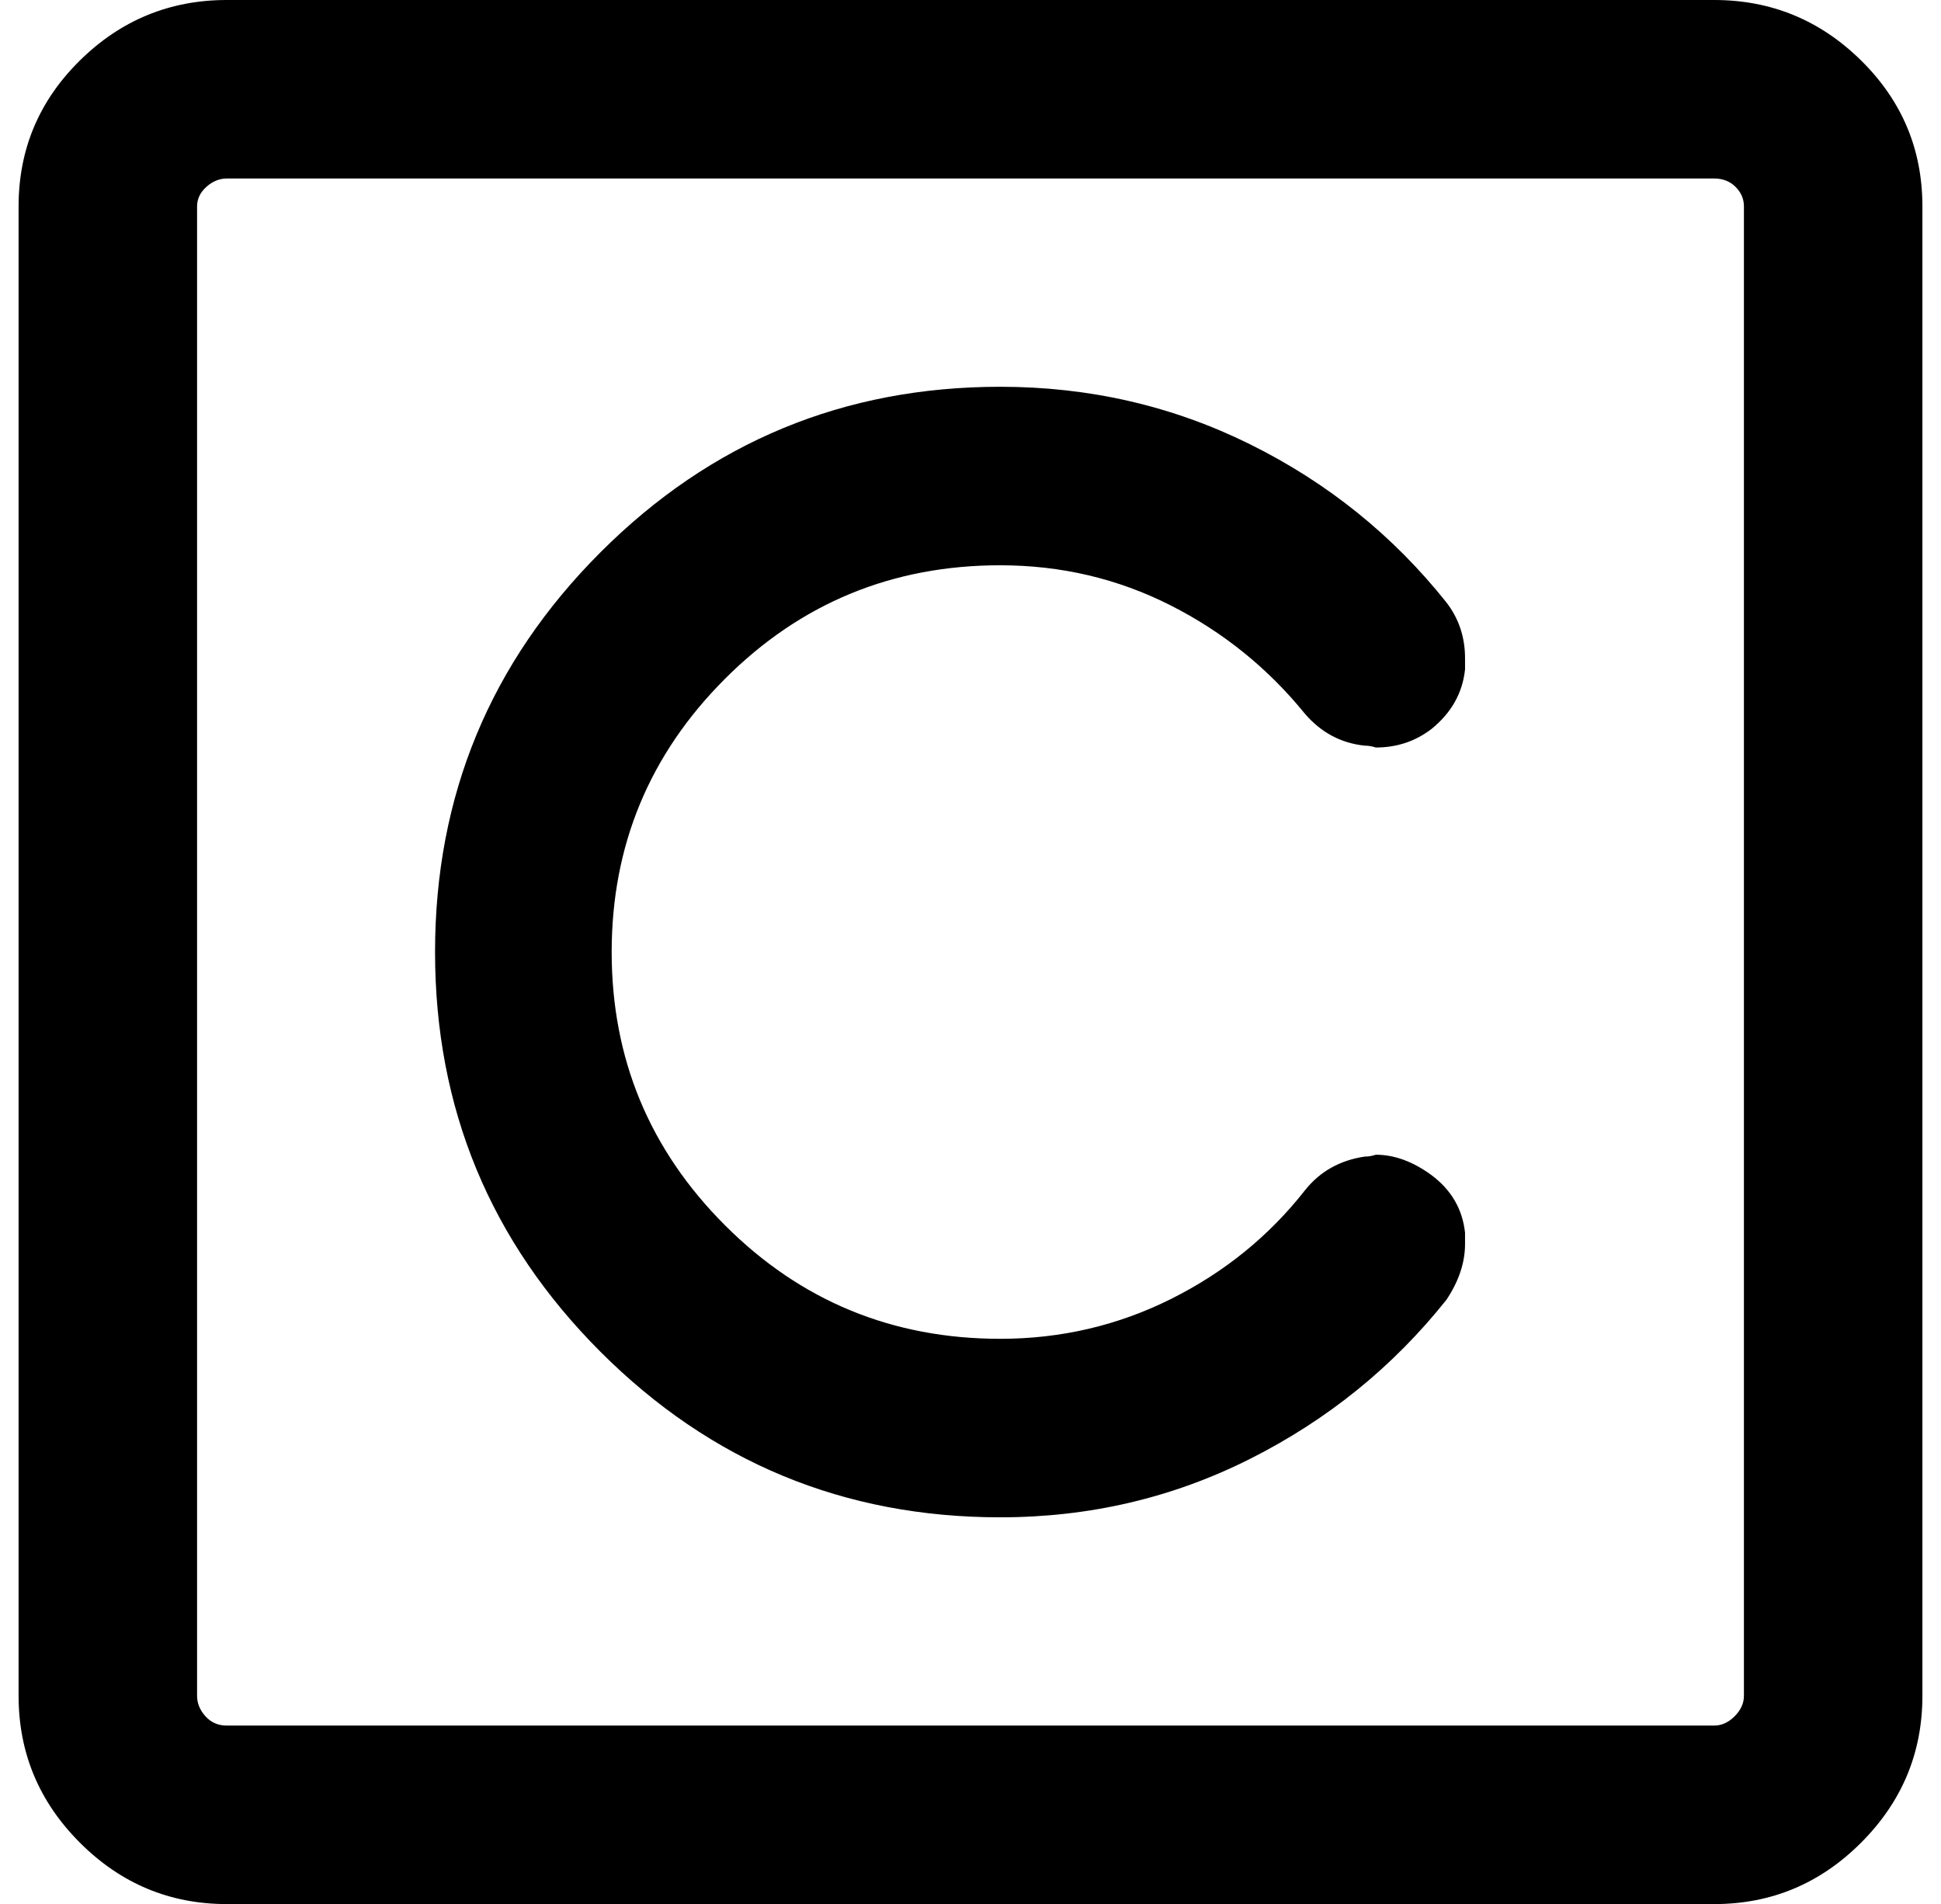 <?xml version="1.0" standalone="no"?>
<!DOCTYPE svg PUBLIC "-//W3C//DTD SVG 1.1//EN" "http://www.w3.org/Graphics/SVG/1.1/DTD/svg11.dtd" >
<svg xmlns="http://www.w3.org/2000/svg" xmlns:xlink="http://www.w3.org/1999/xlink" version="1.1" viewBox="-10 0 1044 1024">
   <path fill="currentColor"
d="M0 111q0 -46 33 -78.5t79 -32.5h800q46 0 79 32.5t33 78.5v801q0 46 -33 79t-79 33h-800q-46 0 -79 -33t-33 -79v-801zM112 96q-6 0 -11 4.5t-5 10.5v801q0 6 4.5 11t11.5 5h800q6 0 11 -5t5 -11v-801q0 -6 -4.5 -10.5t-11.5 -4.5h-800zM528 304q-87 0 -148 61t-61 147
t61 147t148 61q49 0 92 -21.5t72 -58.5q12 -15 32 -18q3 0 6 -1q15 0 30 11q16 12 18 31v6q0 15 -10 30q-43 54 -105.5 85.5t-134.5 31.5q-126 0 -215 -89t-89 -215t89 -215t215 -89q72 0 134.5 31t105.5 85q10 13 10 30v6q-2 19 -18 32q-13 10 -30 10q-3 -1 -6 -1
q-19 -2 -32 -17q-30 -37 -72.5 -58.5t-91.5 -21.5z" />
</svg>
